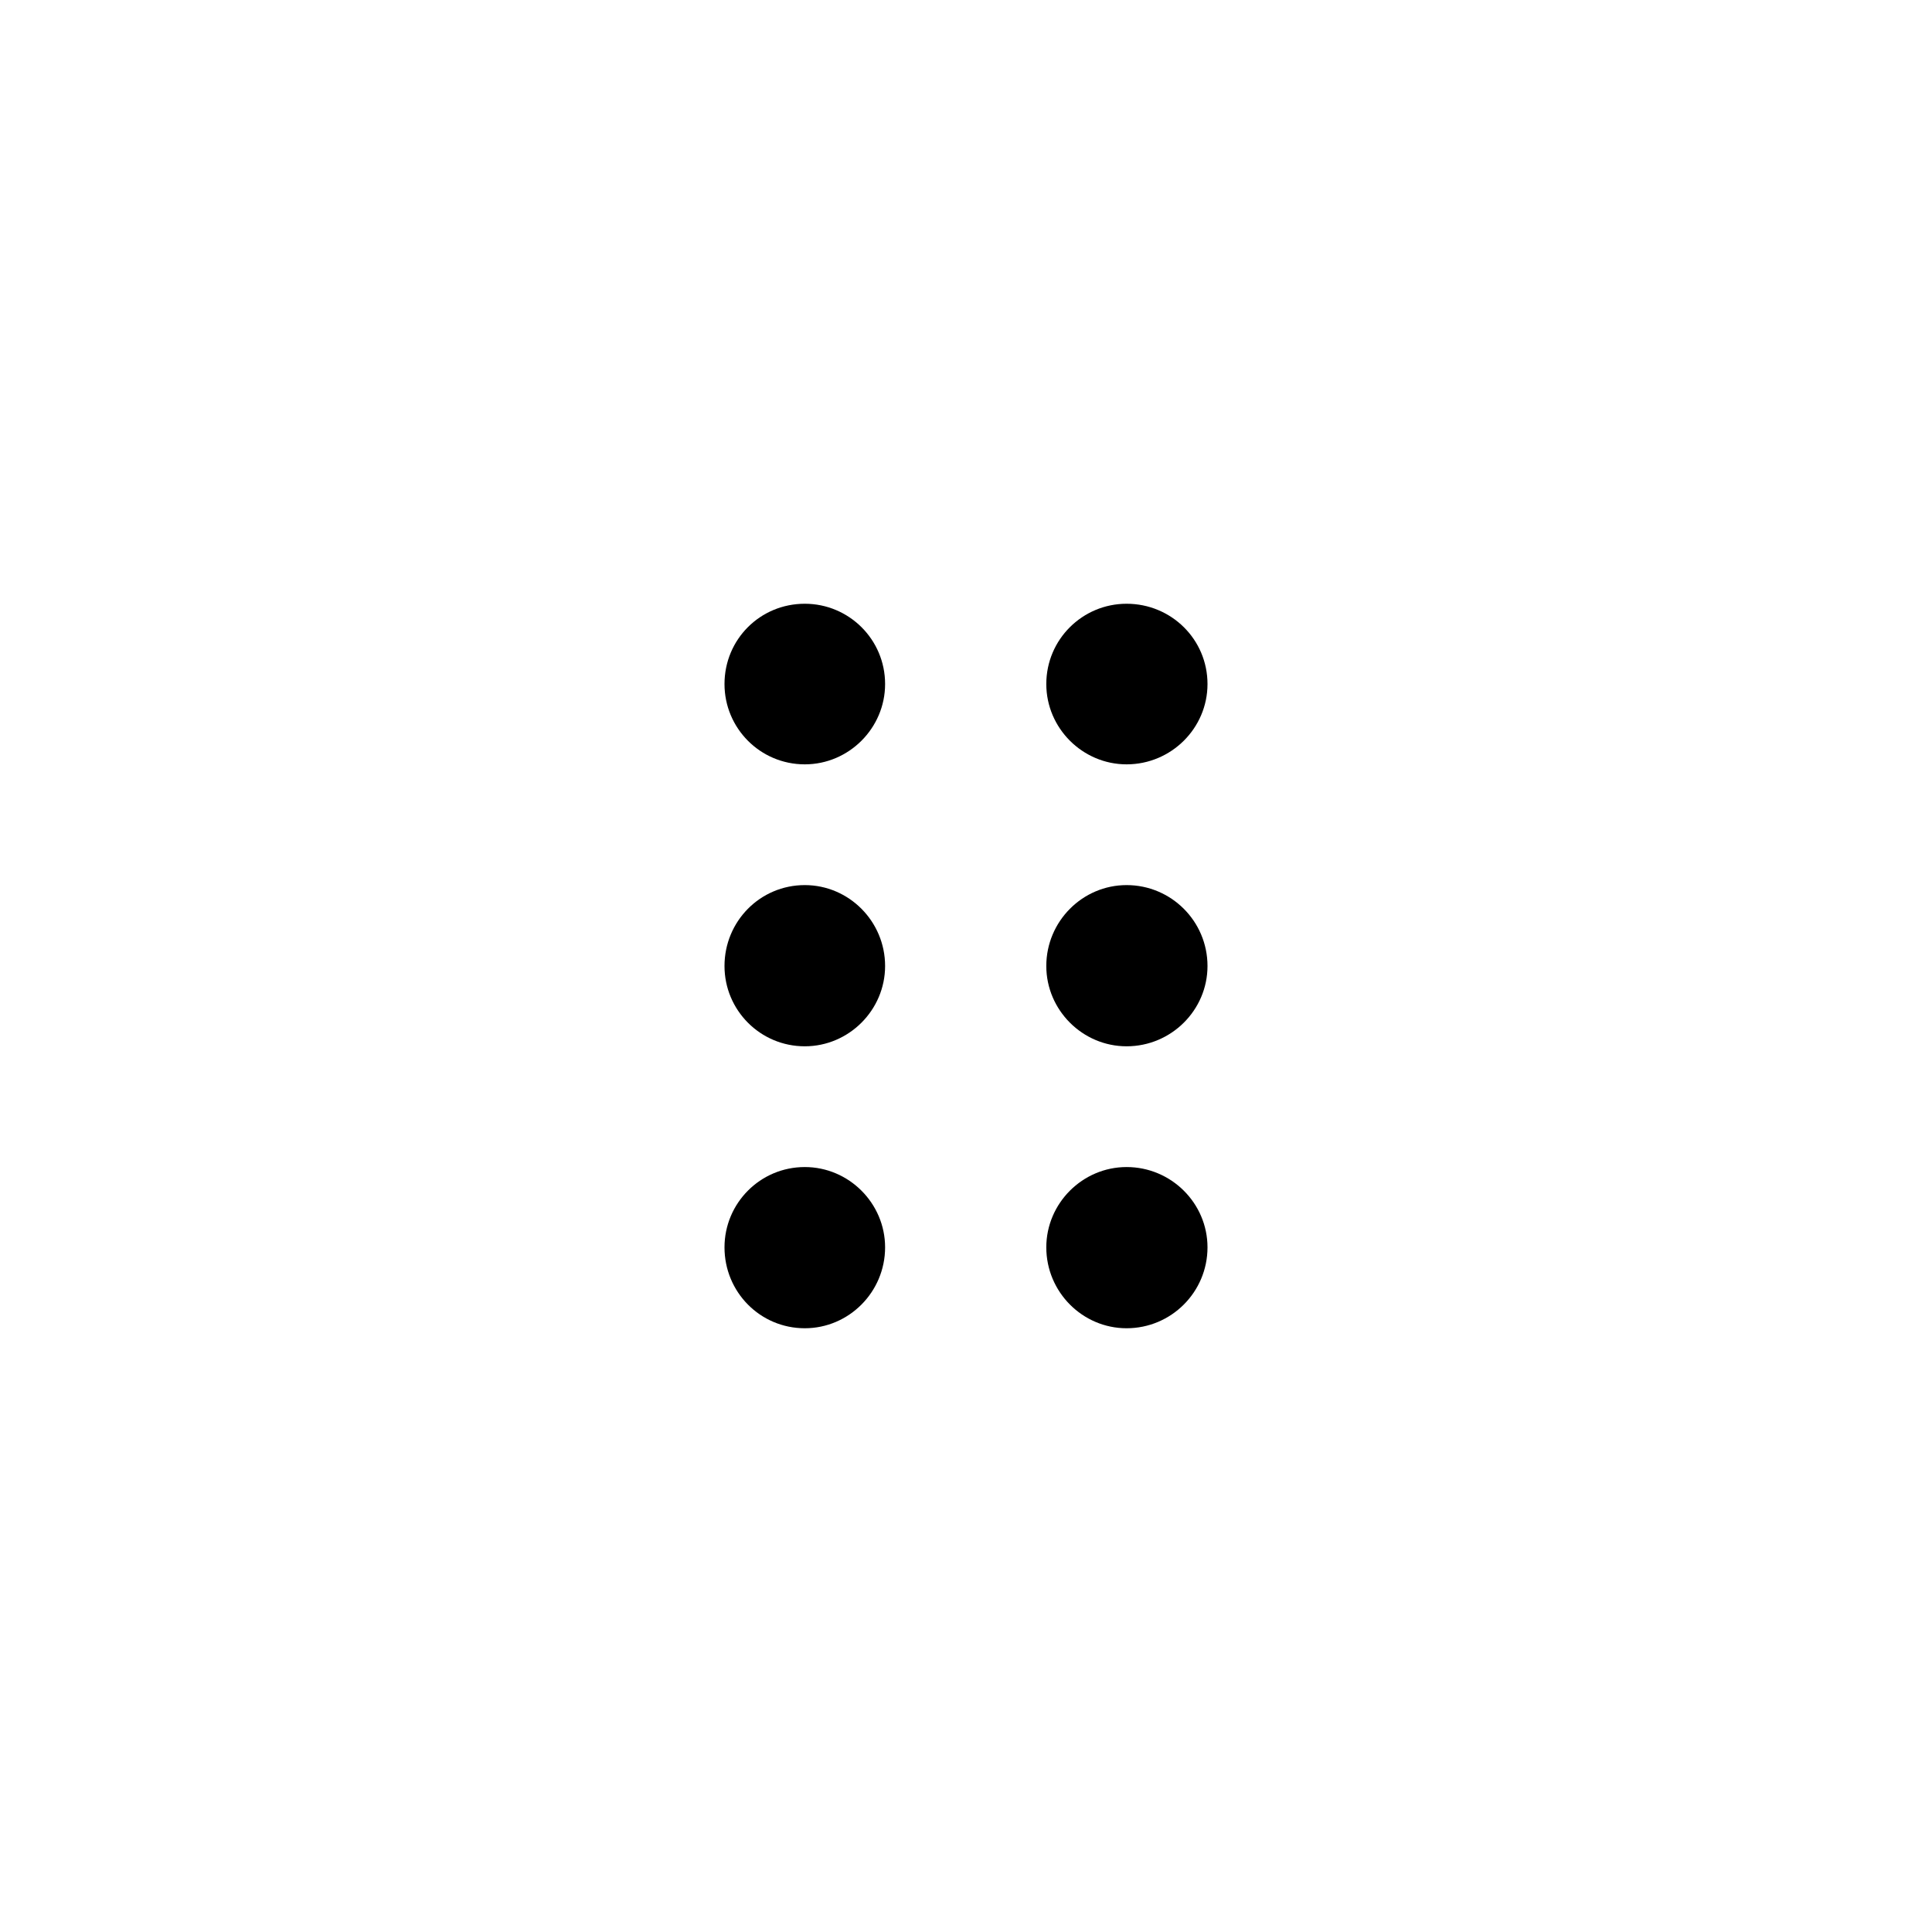 <svg width="32" height="32" viewBox="0 0 32 32" fill="none" xmlns="http://www.w3.org/2000/svg" xmlns:xlink="http://www.w3.org/1999/xlink">
    <defs>
        <clipPath id="clip208_157445">
            <rect id="icon" width="16" height="16" transform="translate(8 8)" fill="white" fill-opacity="0"/>
        </clipPath>
        <radialGradient gradientTransform="translate(16 16) rotate(90) scale(8 8)" cx="0" cy="0" r="1" id="paint_angular_208_157451_0" gradientUnits="userSpaceOnUse">
            <stop stop-color="#FFFFFF" stop-opacity="0"/>
            <stop offset="1" stop-color="#000000"/>
        </radialGradient>
    </defs>
    <g clip-path="url(#clip208_157445)">
        <path id="Shape" d="M13.33 10C12.59 10 12 10.59 12 11.33C12 12.06 12.59 12.66 13.33 12.66C14.06 12.66 14.66 12.06 14.66 11.33C14.66 10.59 14.06 10 13.33 10ZM13.33 14.66C12.59 14.66 12 15.26 12 16C12 16.73 12.59 17.33 13.33 17.33C14.06 17.33 14.66 16.73 14.66 16C14.66 15.26 14.06 14.66 13.33 14.66ZM12 20.66C12 19.93 12.59 19.33 13.33 19.33C14.06 19.33 14.66 19.93 14.66 20.66C14.66 21.4 14.06 22 13.33 22C12.59 22 12 21.4 12 20.66ZM18.66 14.66C17.93 14.66 17.33 15.26 17.33 16C17.33 16.73 17.93 17.33 18.66 17.33C19.4 17.33 20 16.73 20 16C20 15.26 19.4 14.66 18.66 14.66ZM17.33 11.33C17.33 10.59 17.93 10 18.66 10C19.4 10 20 10.59 20 11.33C20 12.06 19.4 12.66 18.66 12.66C17.93 12.66 17.33 12.06 17.33 11.33ZM18.66 19.33C17.93 19.33 17.33 19.93 17.33 20.66C17.33 21.4 17.93 22 18.66 22C19.4 22 20 21.4 20 20.66C20 19.93 19.4 19.33 18.66 19.33Z" fill="currentColor" fill-opacity="1" fill-rule="evenodd"/>
    </g>
</svg>